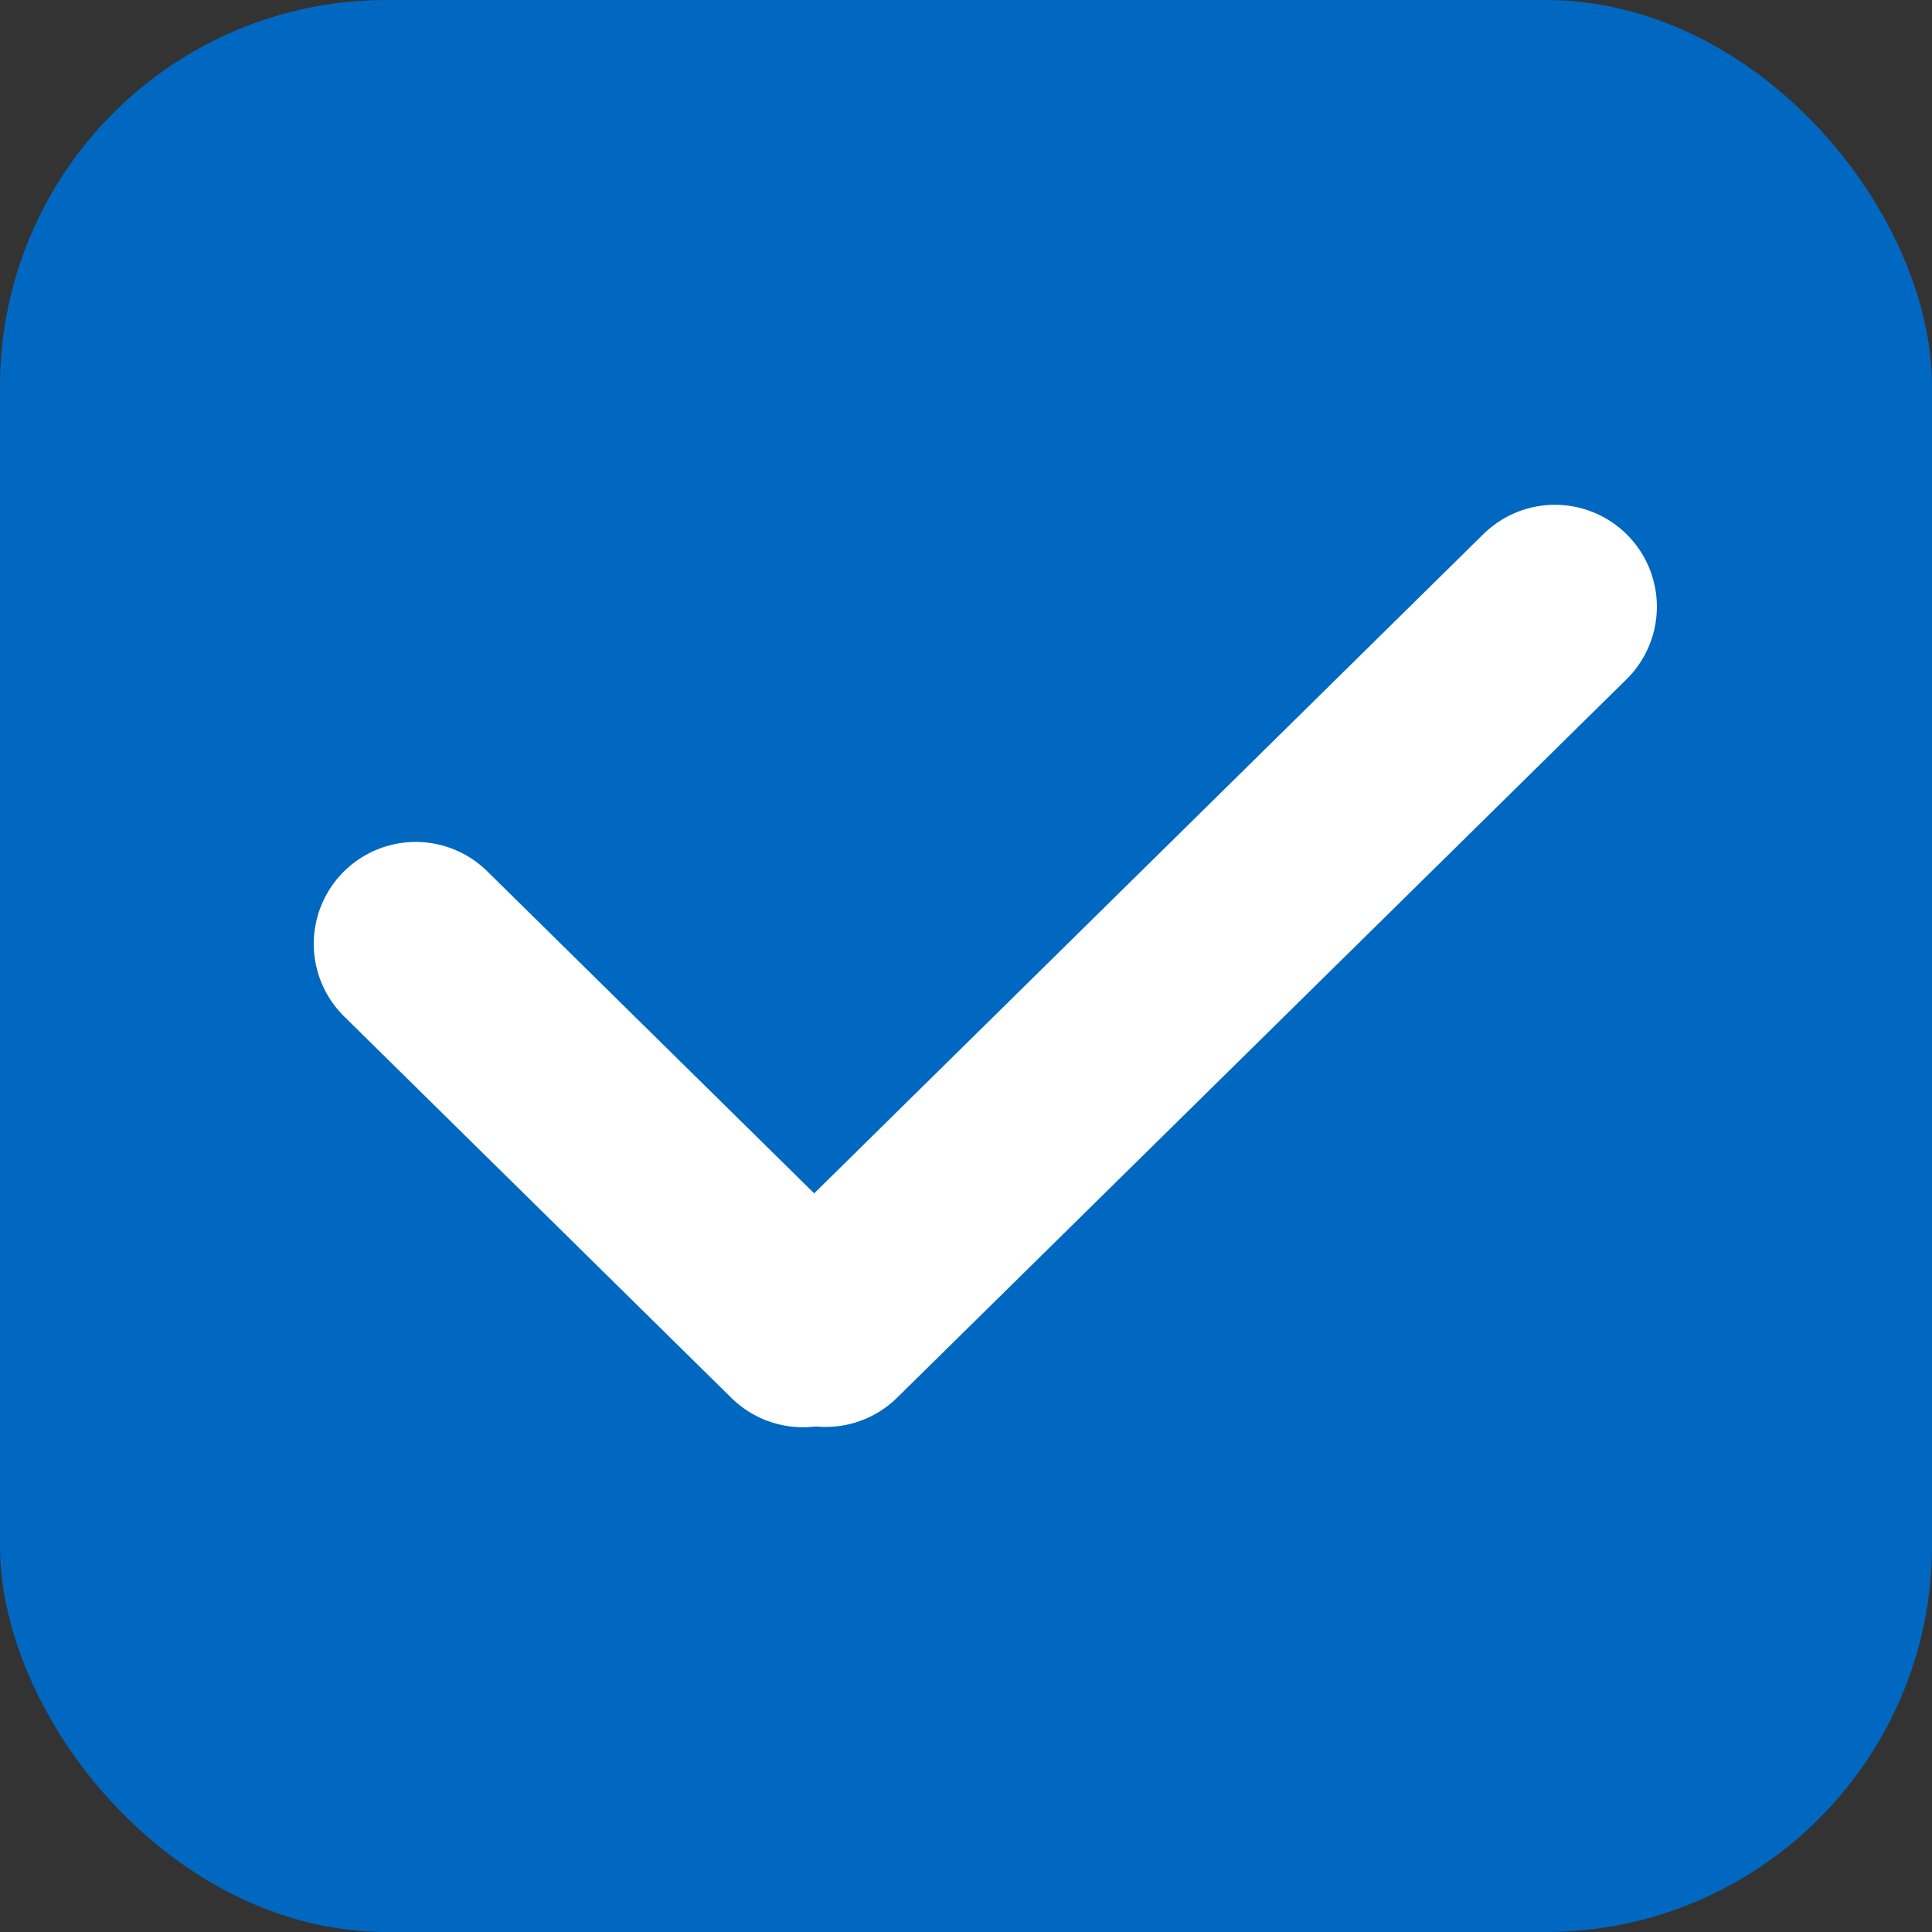 <svg width="50" height="50" viewBox="0 0 50 50" fill="none" xmlns="http://www.w3.org/2000/svg"><rect x="0" y="0" width="50" height="50" fill="#333333" stroke="none"/><rect width="50" height="50" rx="10" fill="#0068C1"/><path d="M8.907 26.306a2.637 2.637 0 1 1 3.702-3.758L22.63 32.42a2.637 2.637 0 0 1-3.701 3.758L8.907 26.306z" fill="#fff"/><path d="M38.391 13.823a2.637 2.637 0 1 1 3.702 3.758L23.238 36.152a2.637 2.637 0 1 1-3.701-3.757L38.39 13.823z" fill="#fff"/></svg>